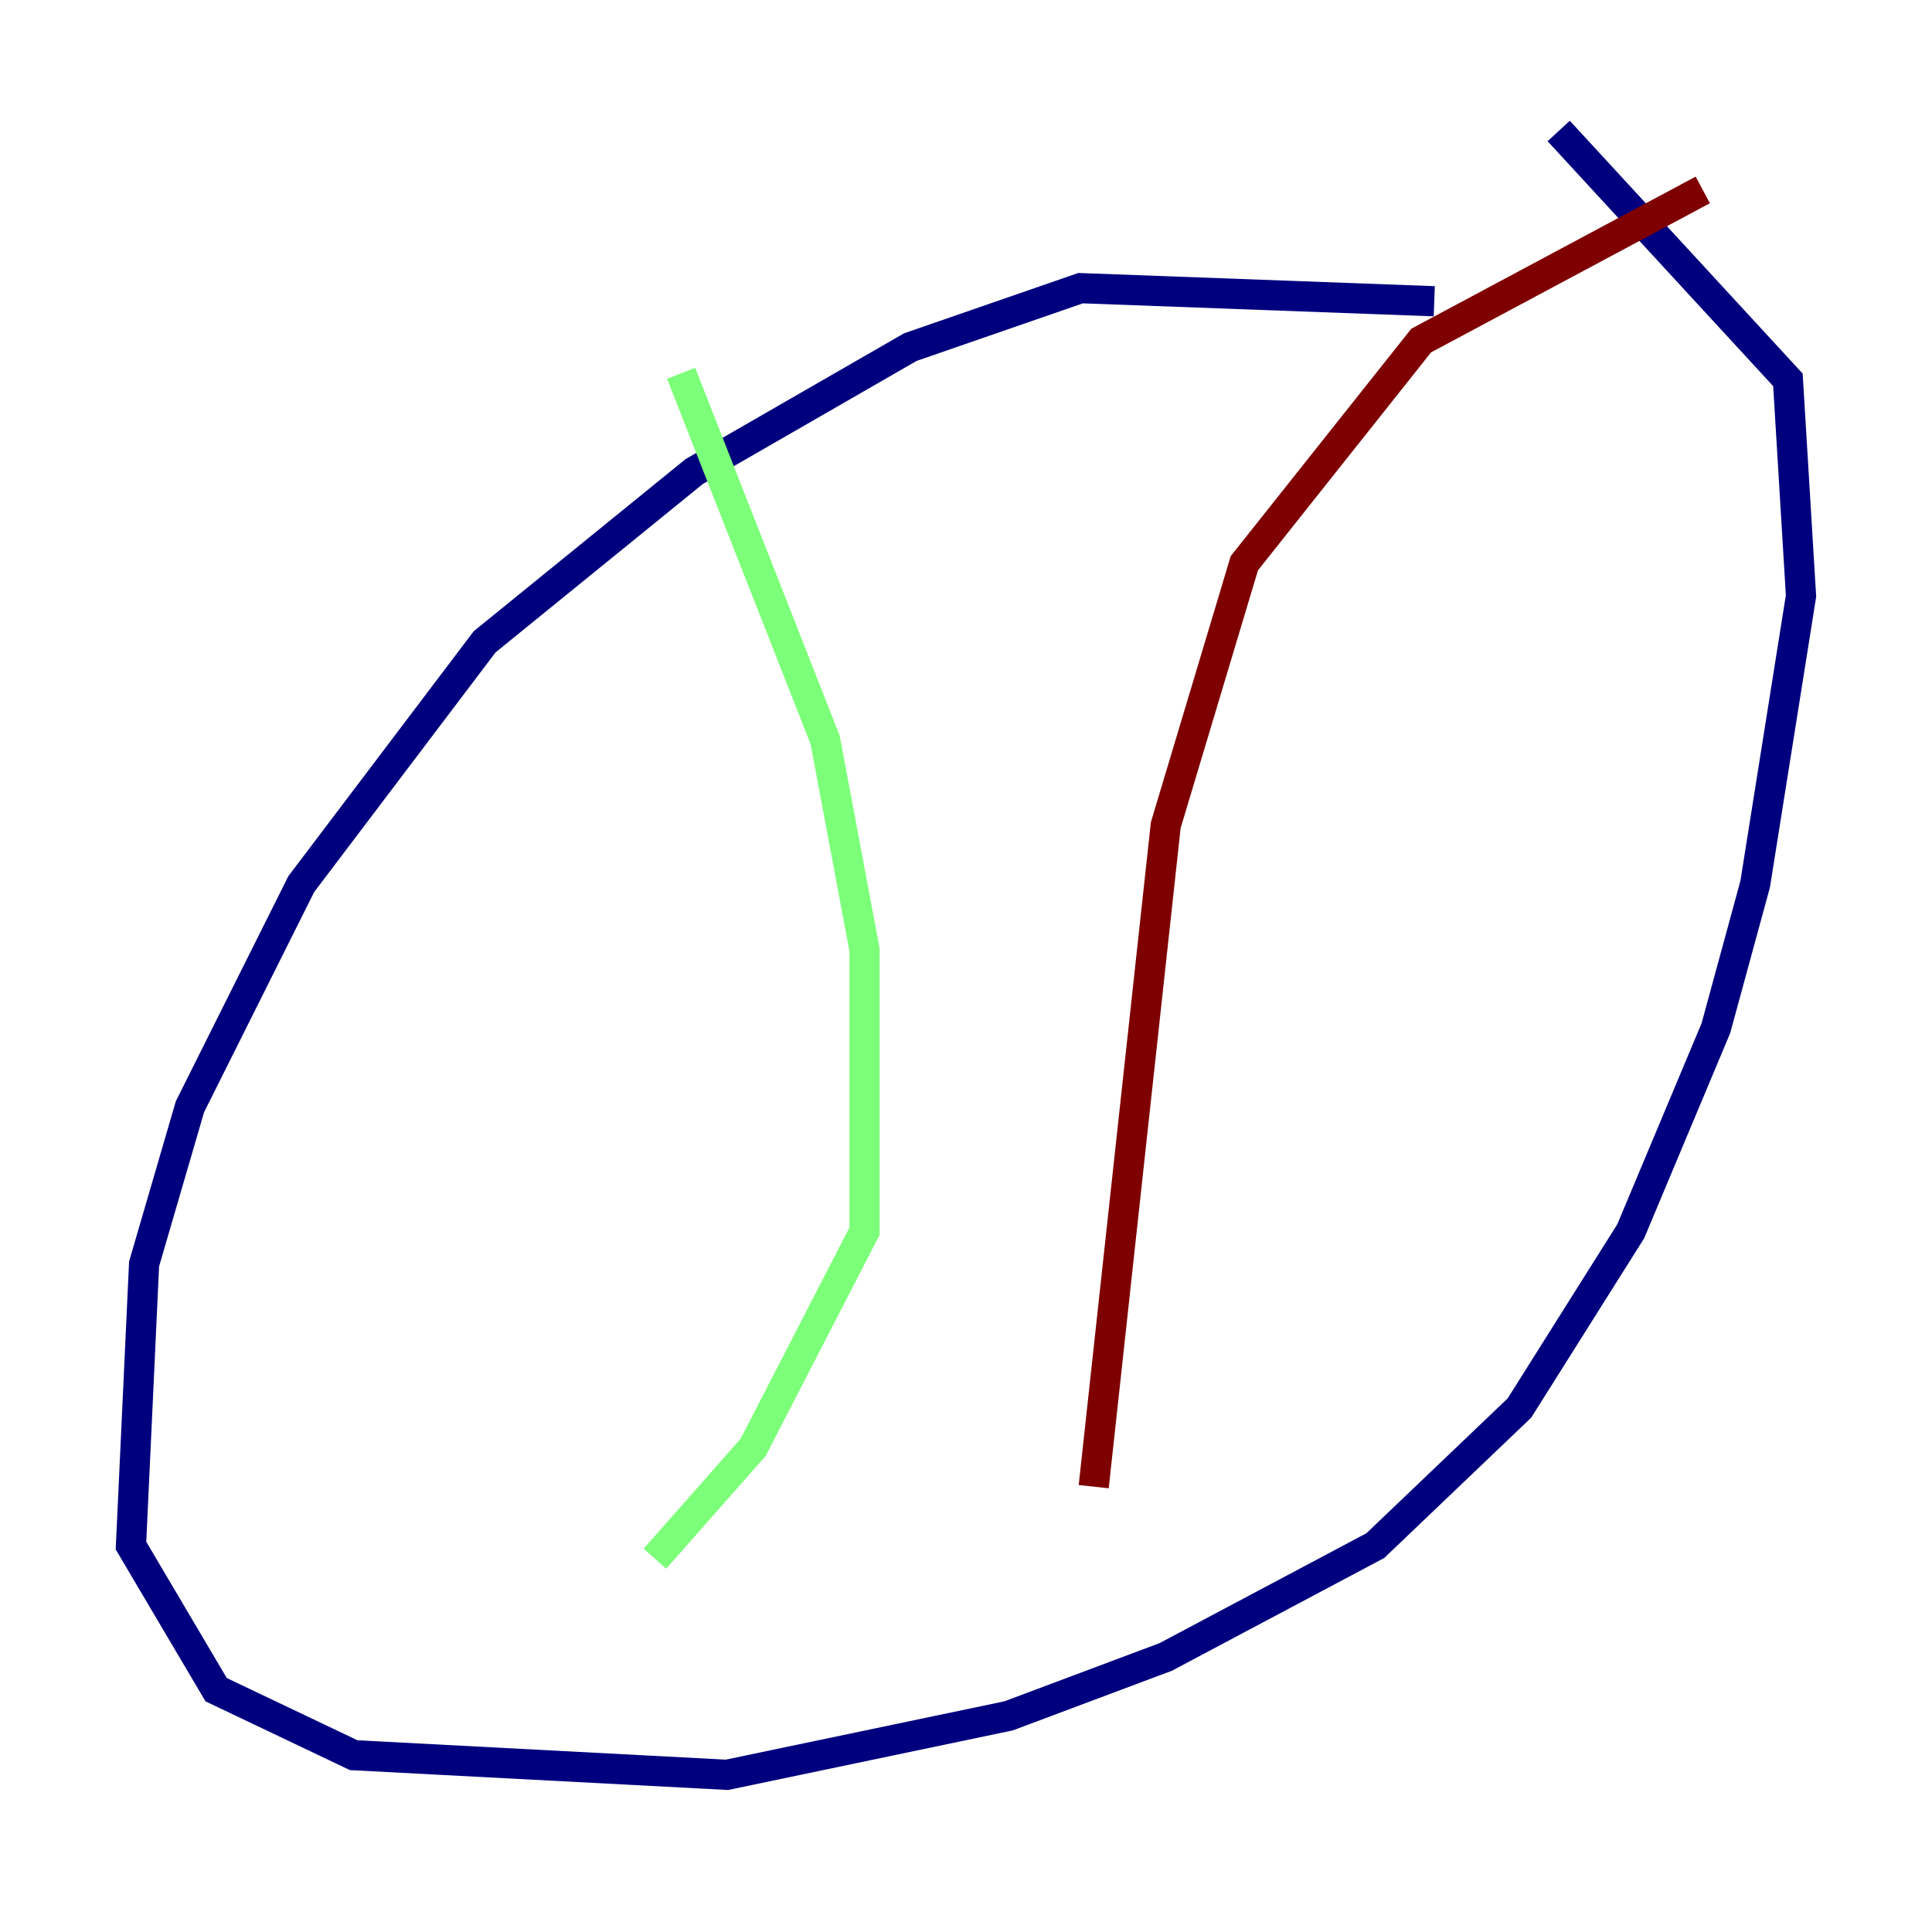 <?xml version="1.0" encoding="utf-8" ?>
<svg baseProfile="tiny" height="128" version="1.2" viewBox="0,0,128,128" width="128" xmlns="http://www.w3.org/2000/svg" xmlns:ev="http://www.w3.org/2001/xml-events" xmlns:xlink="http://www.w3.org/1999/xlink"><defs /><polyline fill="none" points="95.024,19.959 71.593,19.091 60.312,22.997 45.993,31.241 32.108,42.522 19.959,58.576 12.583,73.329 9.546,83.742 8.678,102.4 14.319,111.946 23.43,116.285 48.163,117.586 66.82,113.681 77.234,109.776 91.119,102.4 100.664,93.288 108.041,81.573 113.681,68.122 116.285,58.576 119.322,39.485 118.454,25.166 103.268,8.678" stroke="#00007f" stroke-width="2" /><polyline fill="none" points="45.125,24.732 54.671,49.031 57.275,62.915 57.275,81.573 49.898,95.891 43.39,103.268" stroke="#7cff79" stroke-width="2" /><polyline fill="none" points="72.461,98.495 77.234,54.671 82.441,37.315 94.156,22.563 112.814,12.583" stroke="#7f0000" stroke-width="2" /></svg>